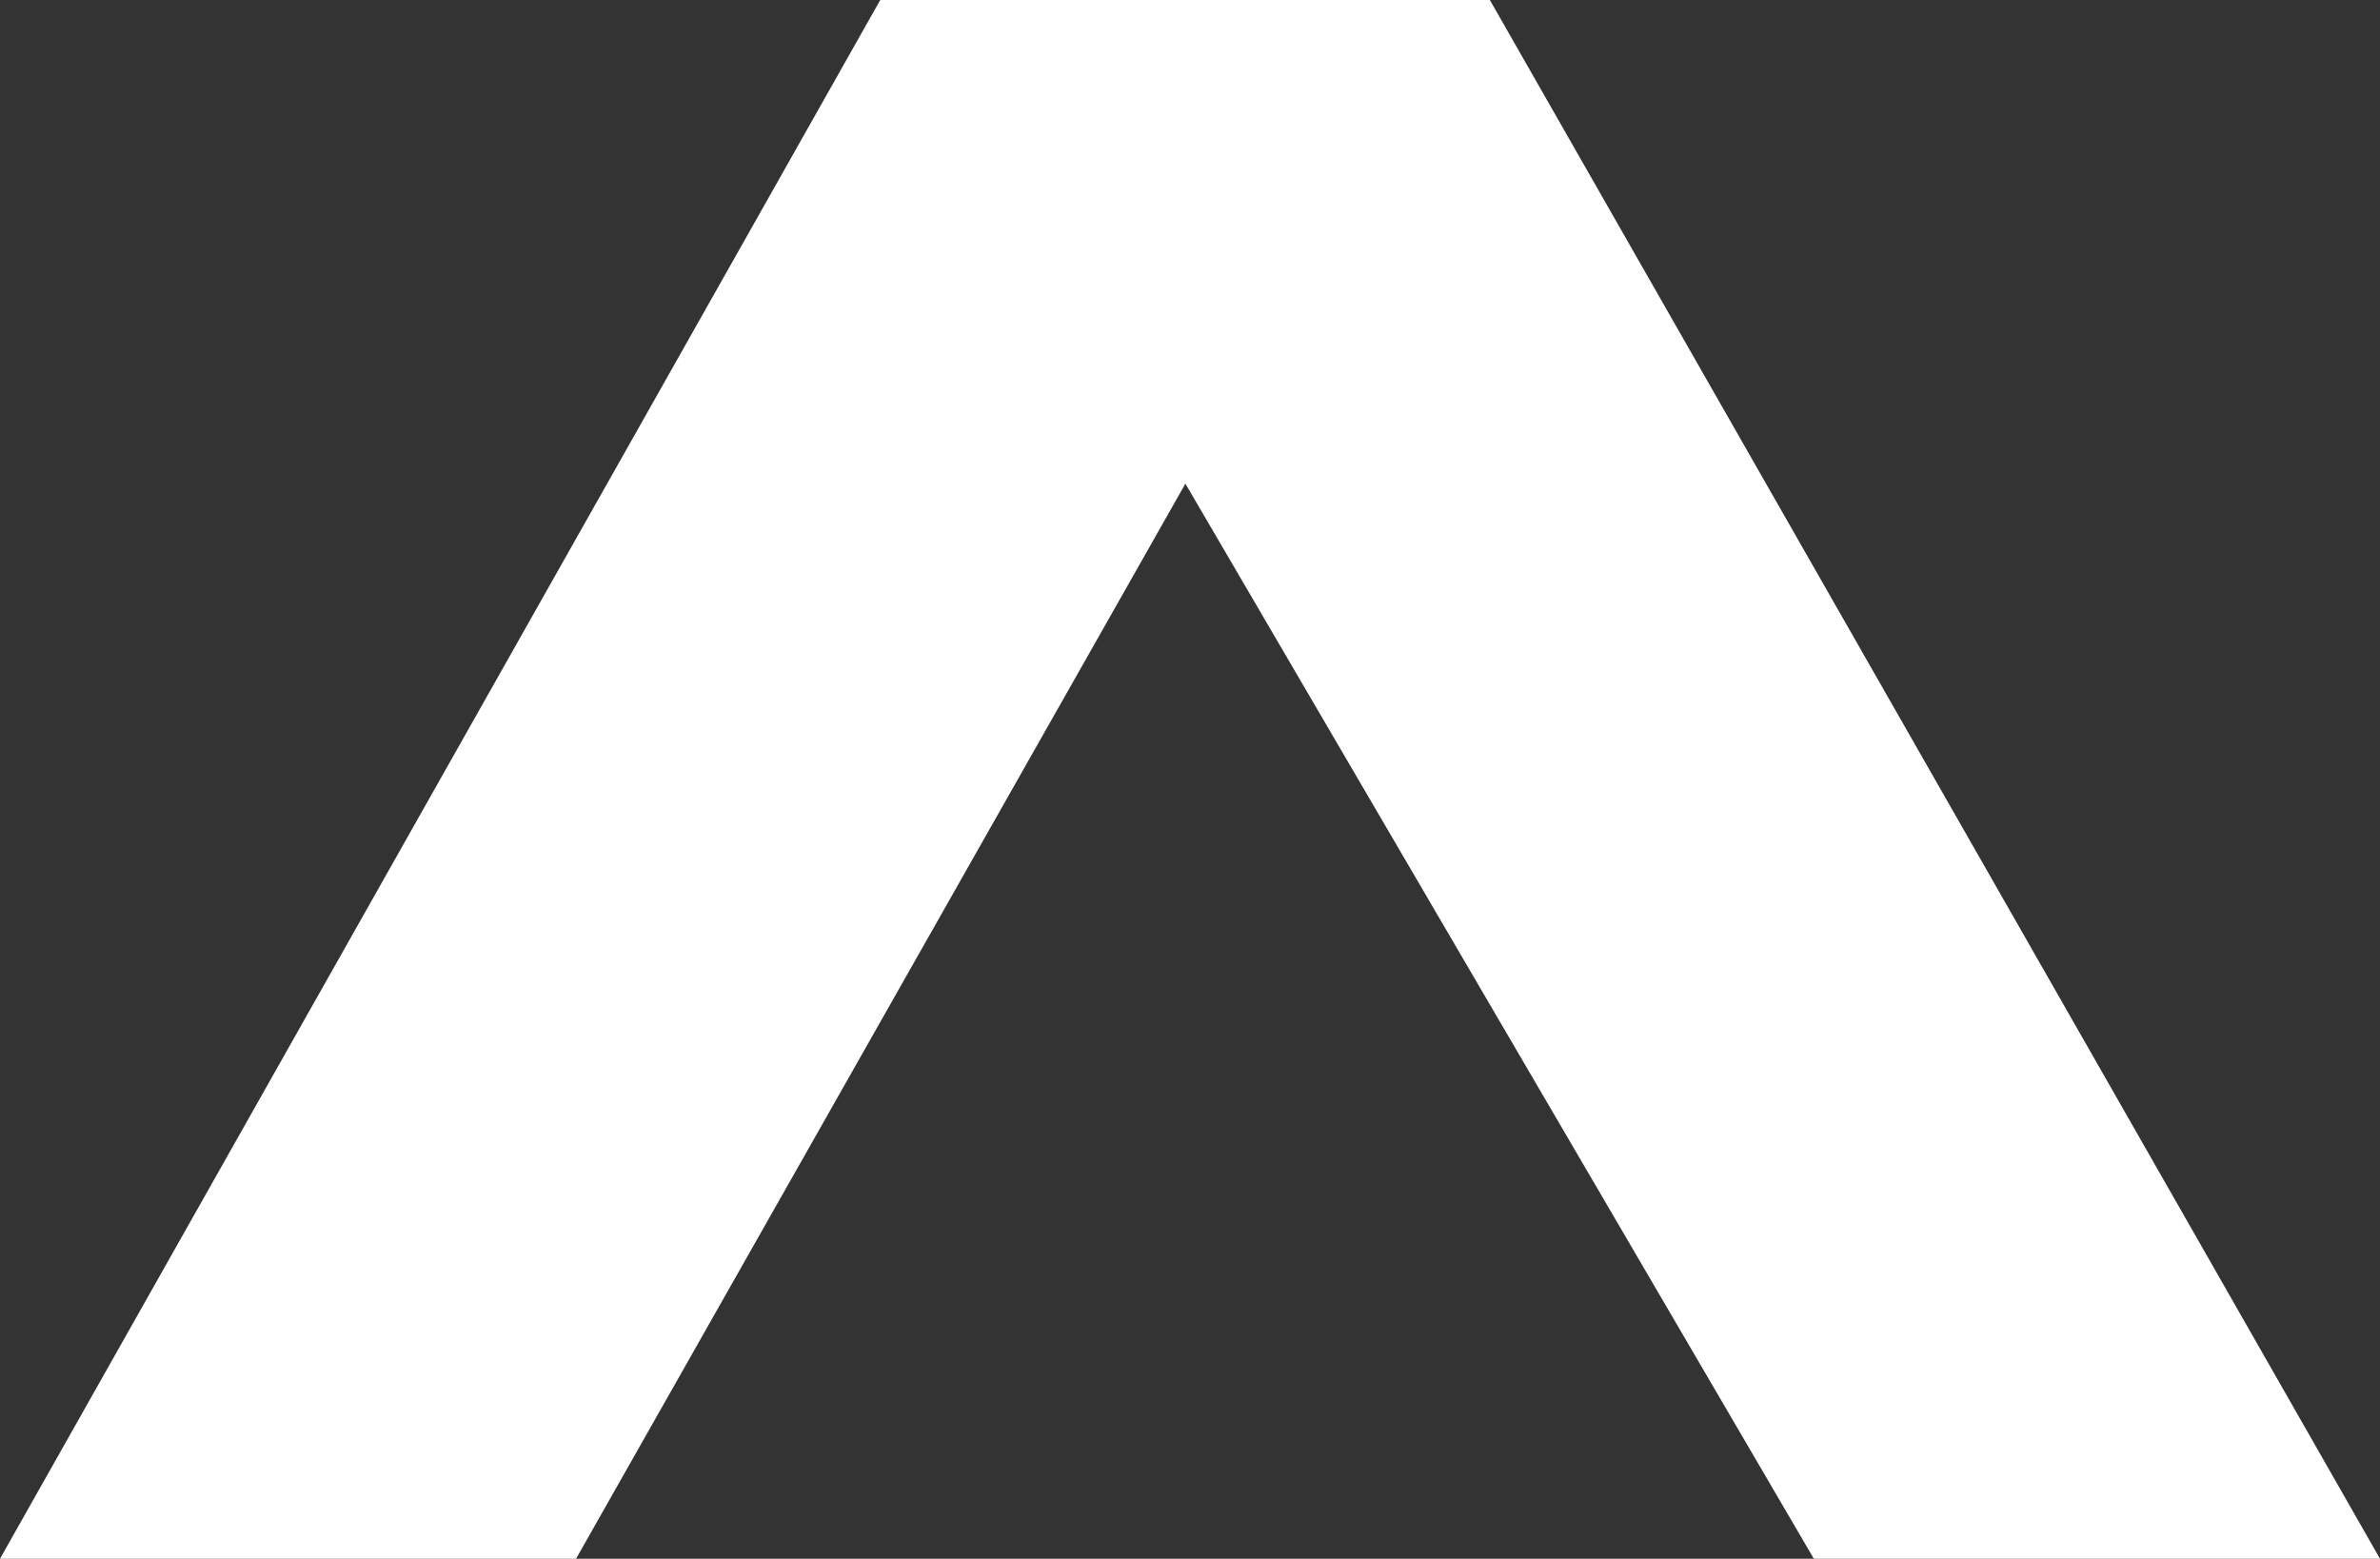 <svg id="Capa_1" data-name="Capa 1" xmlns="http://www.w3.org/2000/svg" width="177.99" height="116.6" viewBox="0 0 177.99 116.6"><rect x="0" y="0" width="177.99" height="116.6" fill="#333333" stroke="none"/><defs><style>.cls-1{fill:#fff;}</style></defs><title>conceptLlogoWhite</title><path class="cls-1" d="M70.5,5.2h45.59l66.57,116.6H140.32l-47-80.42L47.75,121.8H4.67ZM47.75,121.8H4.67" transform="translate(-4.67 -5.2)"/></svg>